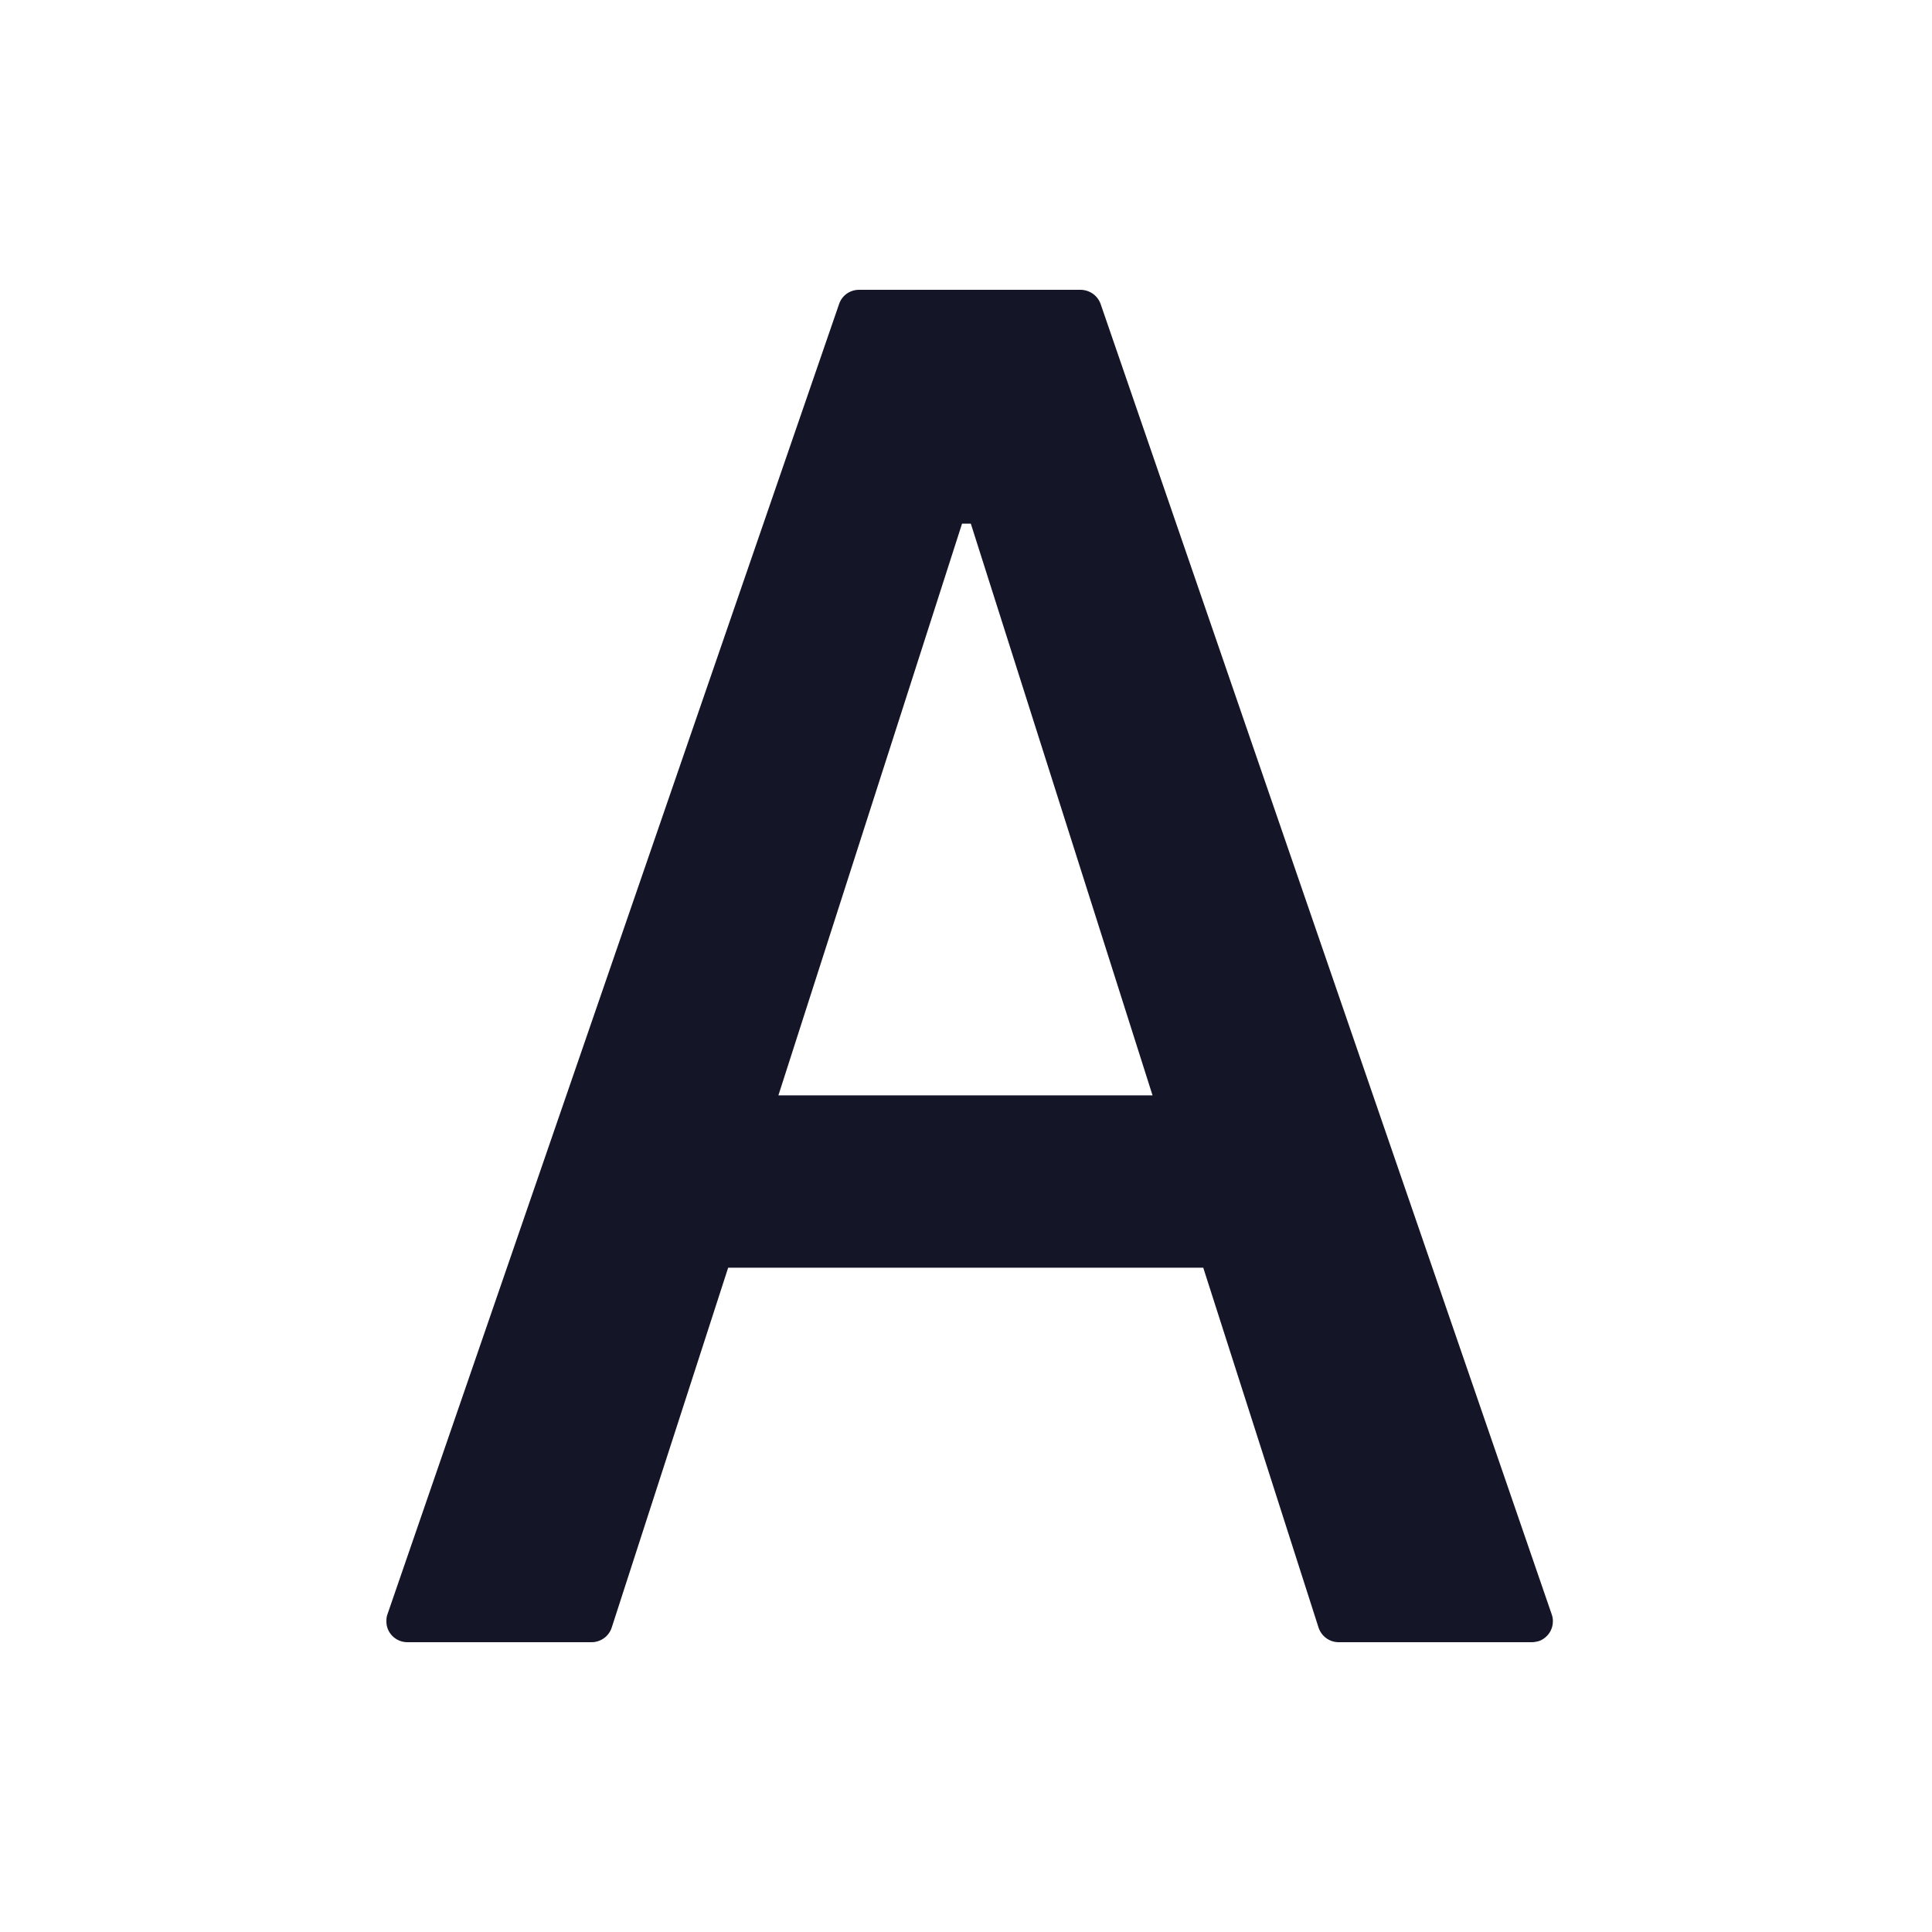 <svg xmlns="http://www.w3.org/2000/svg" width="20" height="20" viewBox="0 0 20 20" fill="none">
    <path d="M4.217 17H6.124C6.218 17 6.304 16.939 6.333 16.847L7.538 13.123H12.456L13.649 16.847C13.678 16.937 13.761 17 13.858 17H15.857C15.882 17 15.906 16.995 15.929 16.989C15.956 16.98 15.981 16.965 16.002 16.946C16.024 16.927 16.041 16.904 16.054 16.878C16.066 16.852 16.074 16.824 16.075 16.795C16.077 16.766 16.073 16.738 16.063 16.711L11.394 3.148C11.379 3.105 11.351 3.068 11.315 3.042C11.277 3.015 11.233 3.001 11.188 3H8.893C8.799 3 8.716 3.058 8.686 3.148L4.011 16.711C4.002 16.733 4 16.758 4 16.782C3.997 16.901 4.096 17 4.217 17ZM9.959 5.421H10.05L11.931 11.339H8.058L9.959 5.421Z" fill="#141527"/>
</svg>